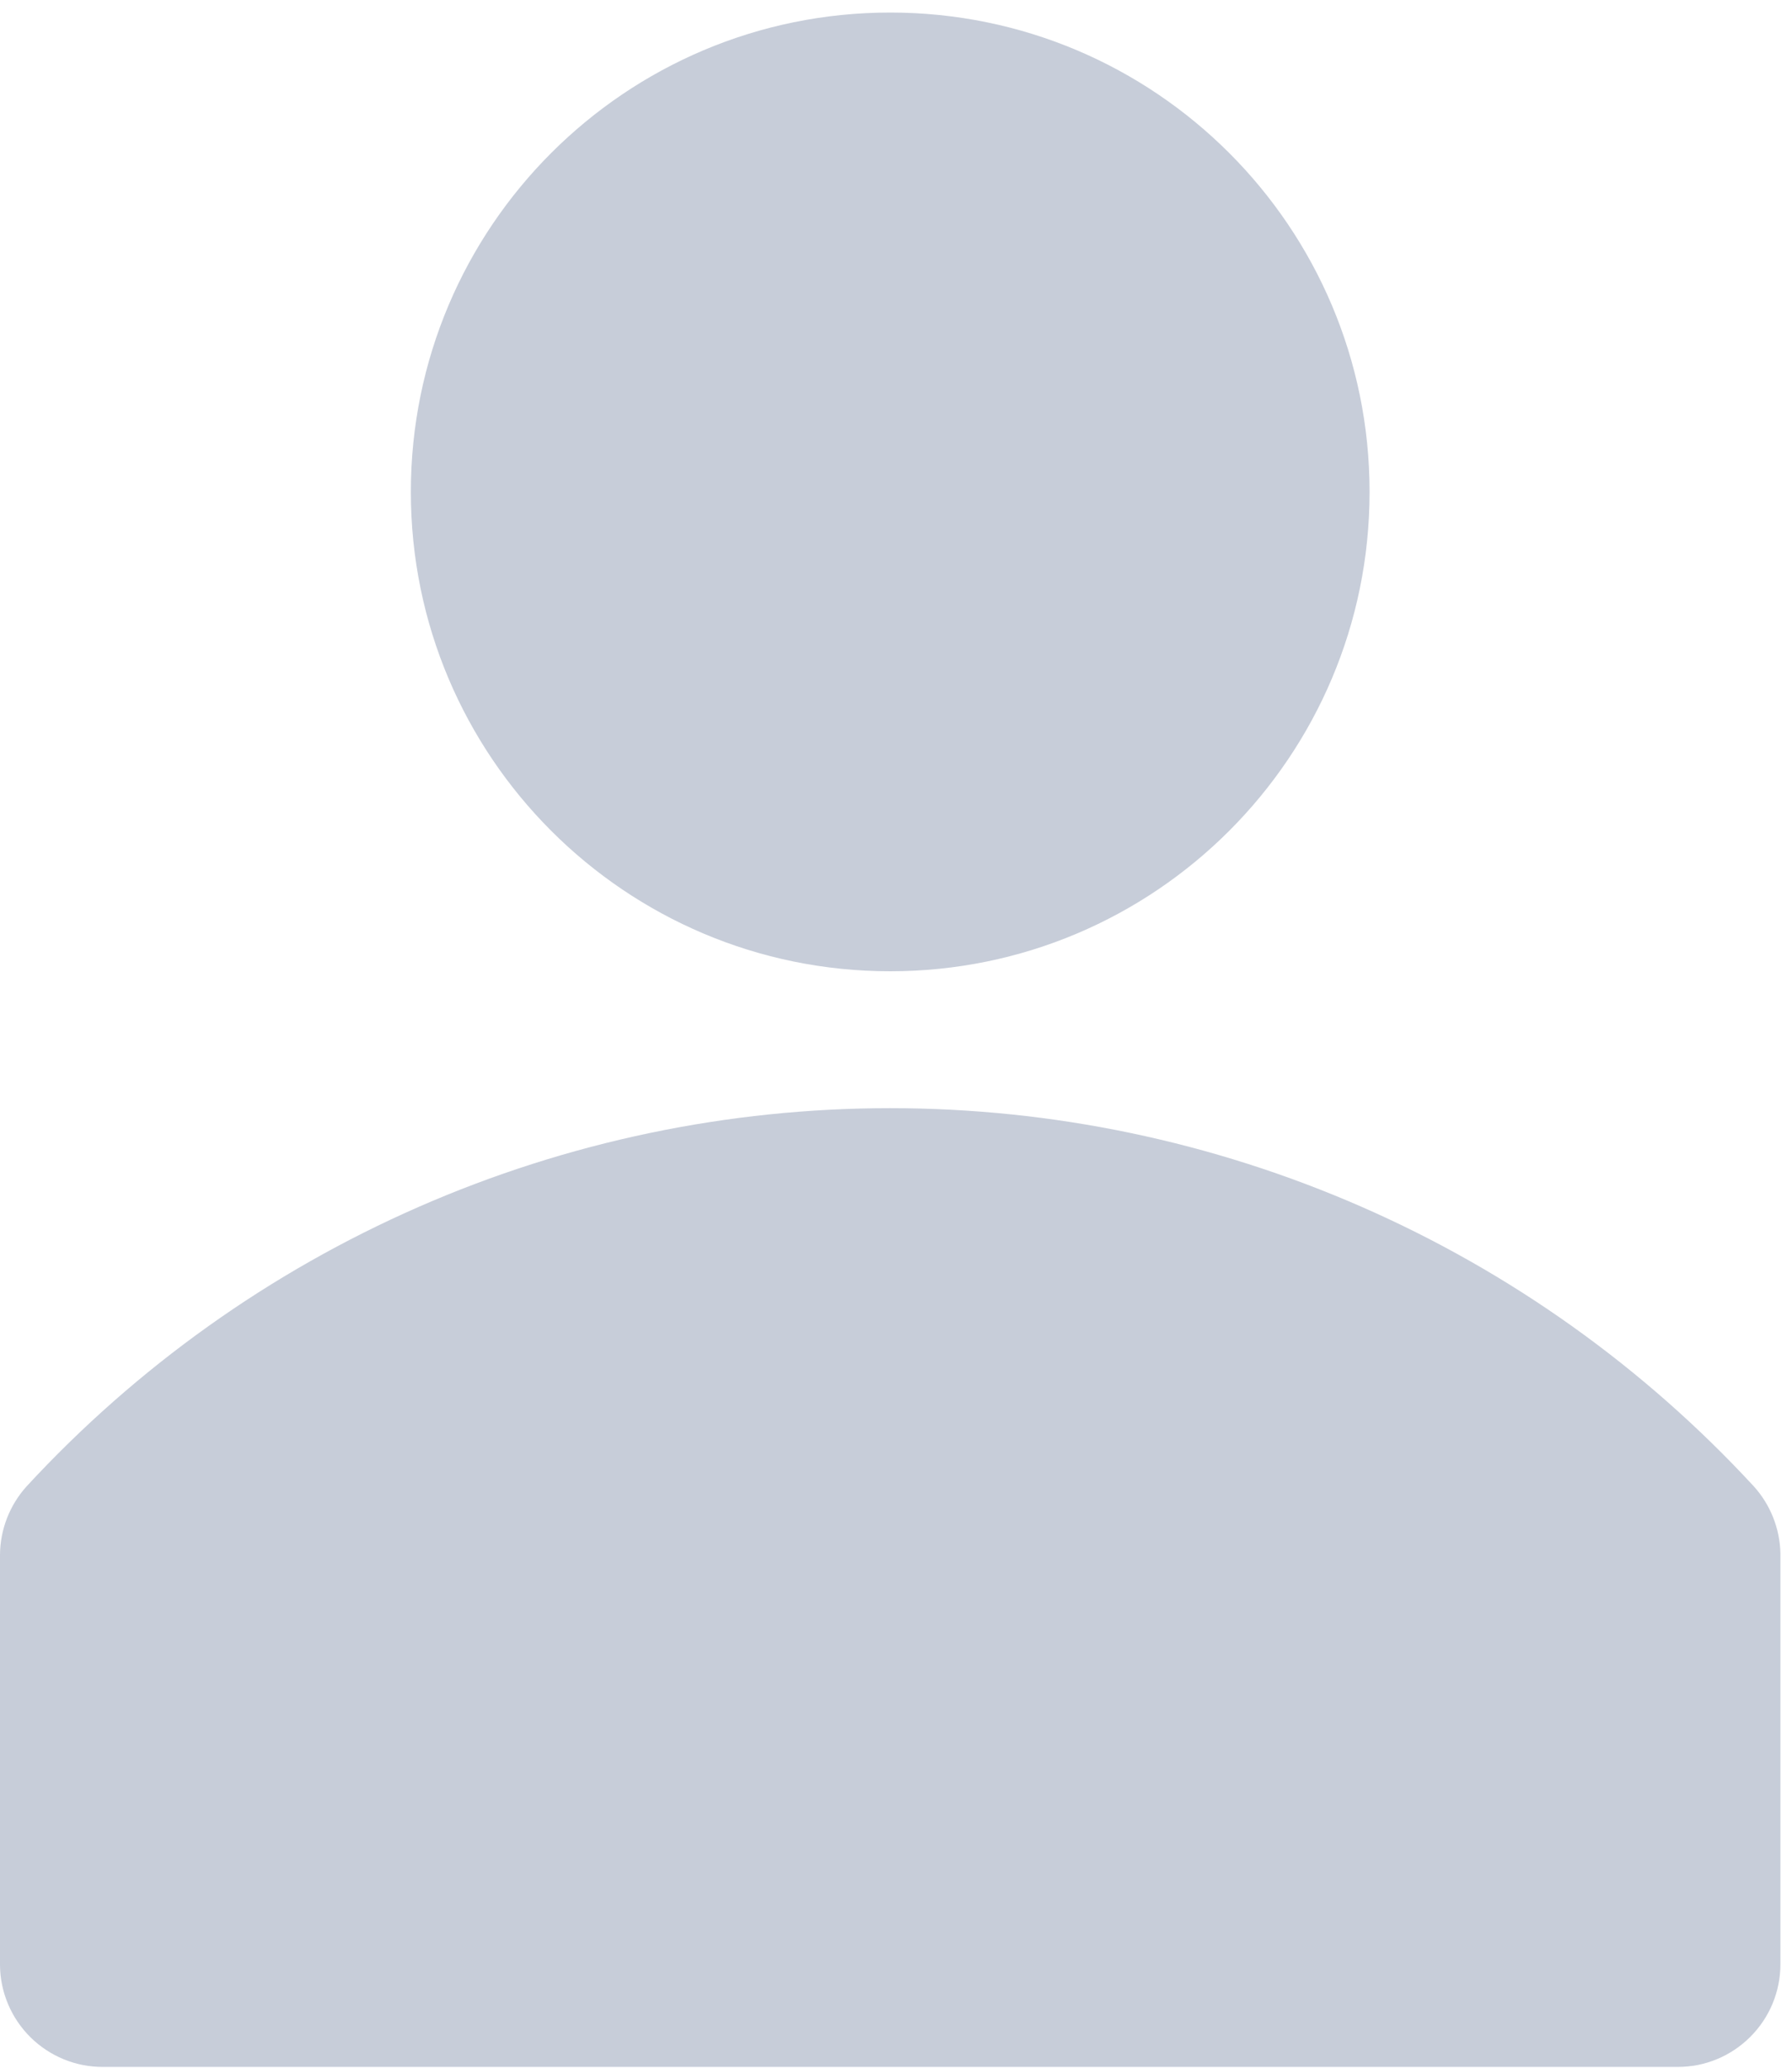 <svg width="26" height="30" viewBox="0 0 26 30" fill="none" xmlns="http://www.w3.org/2000/svg">
<path d="M25.445 21.564C23.848 19.834 21.911 18.453 19.755 17.509C17.598 16.565 15.27 16.078 12.916 16.078C10.562 16.078 8.234 16.565 6.078 17.509C3.921 18.453 1.984 19.834 0.387 21.564C0.141 21.836 0.003 22.189 0 22.557V28.518C0.005 28.91 0.165 29.284 0.443 29.559C0.722 29.834 1.098 29.989 1.49 29.989H24.342C24.737 29.989 25.116 29.832 25.395 29.552C25.675 29.273 25.832 28.894 25.832 28.498V22.537C25.824 22.177 25.687 21.831 25.445 21.564Z" fill="#C7CDD9"/>
<path d="M12.916 14.092C16.757 14.092 19.871 10.978 19.871 7.137C19.871 3.296 16.757 0.182 12.916 0.182C9.075 0.182 5.961 3.296 5.961 7.137C5.961 10.978 9.075 14.092 12.916 14.092Z" fill="#C7CDD9"/>
</svg>
